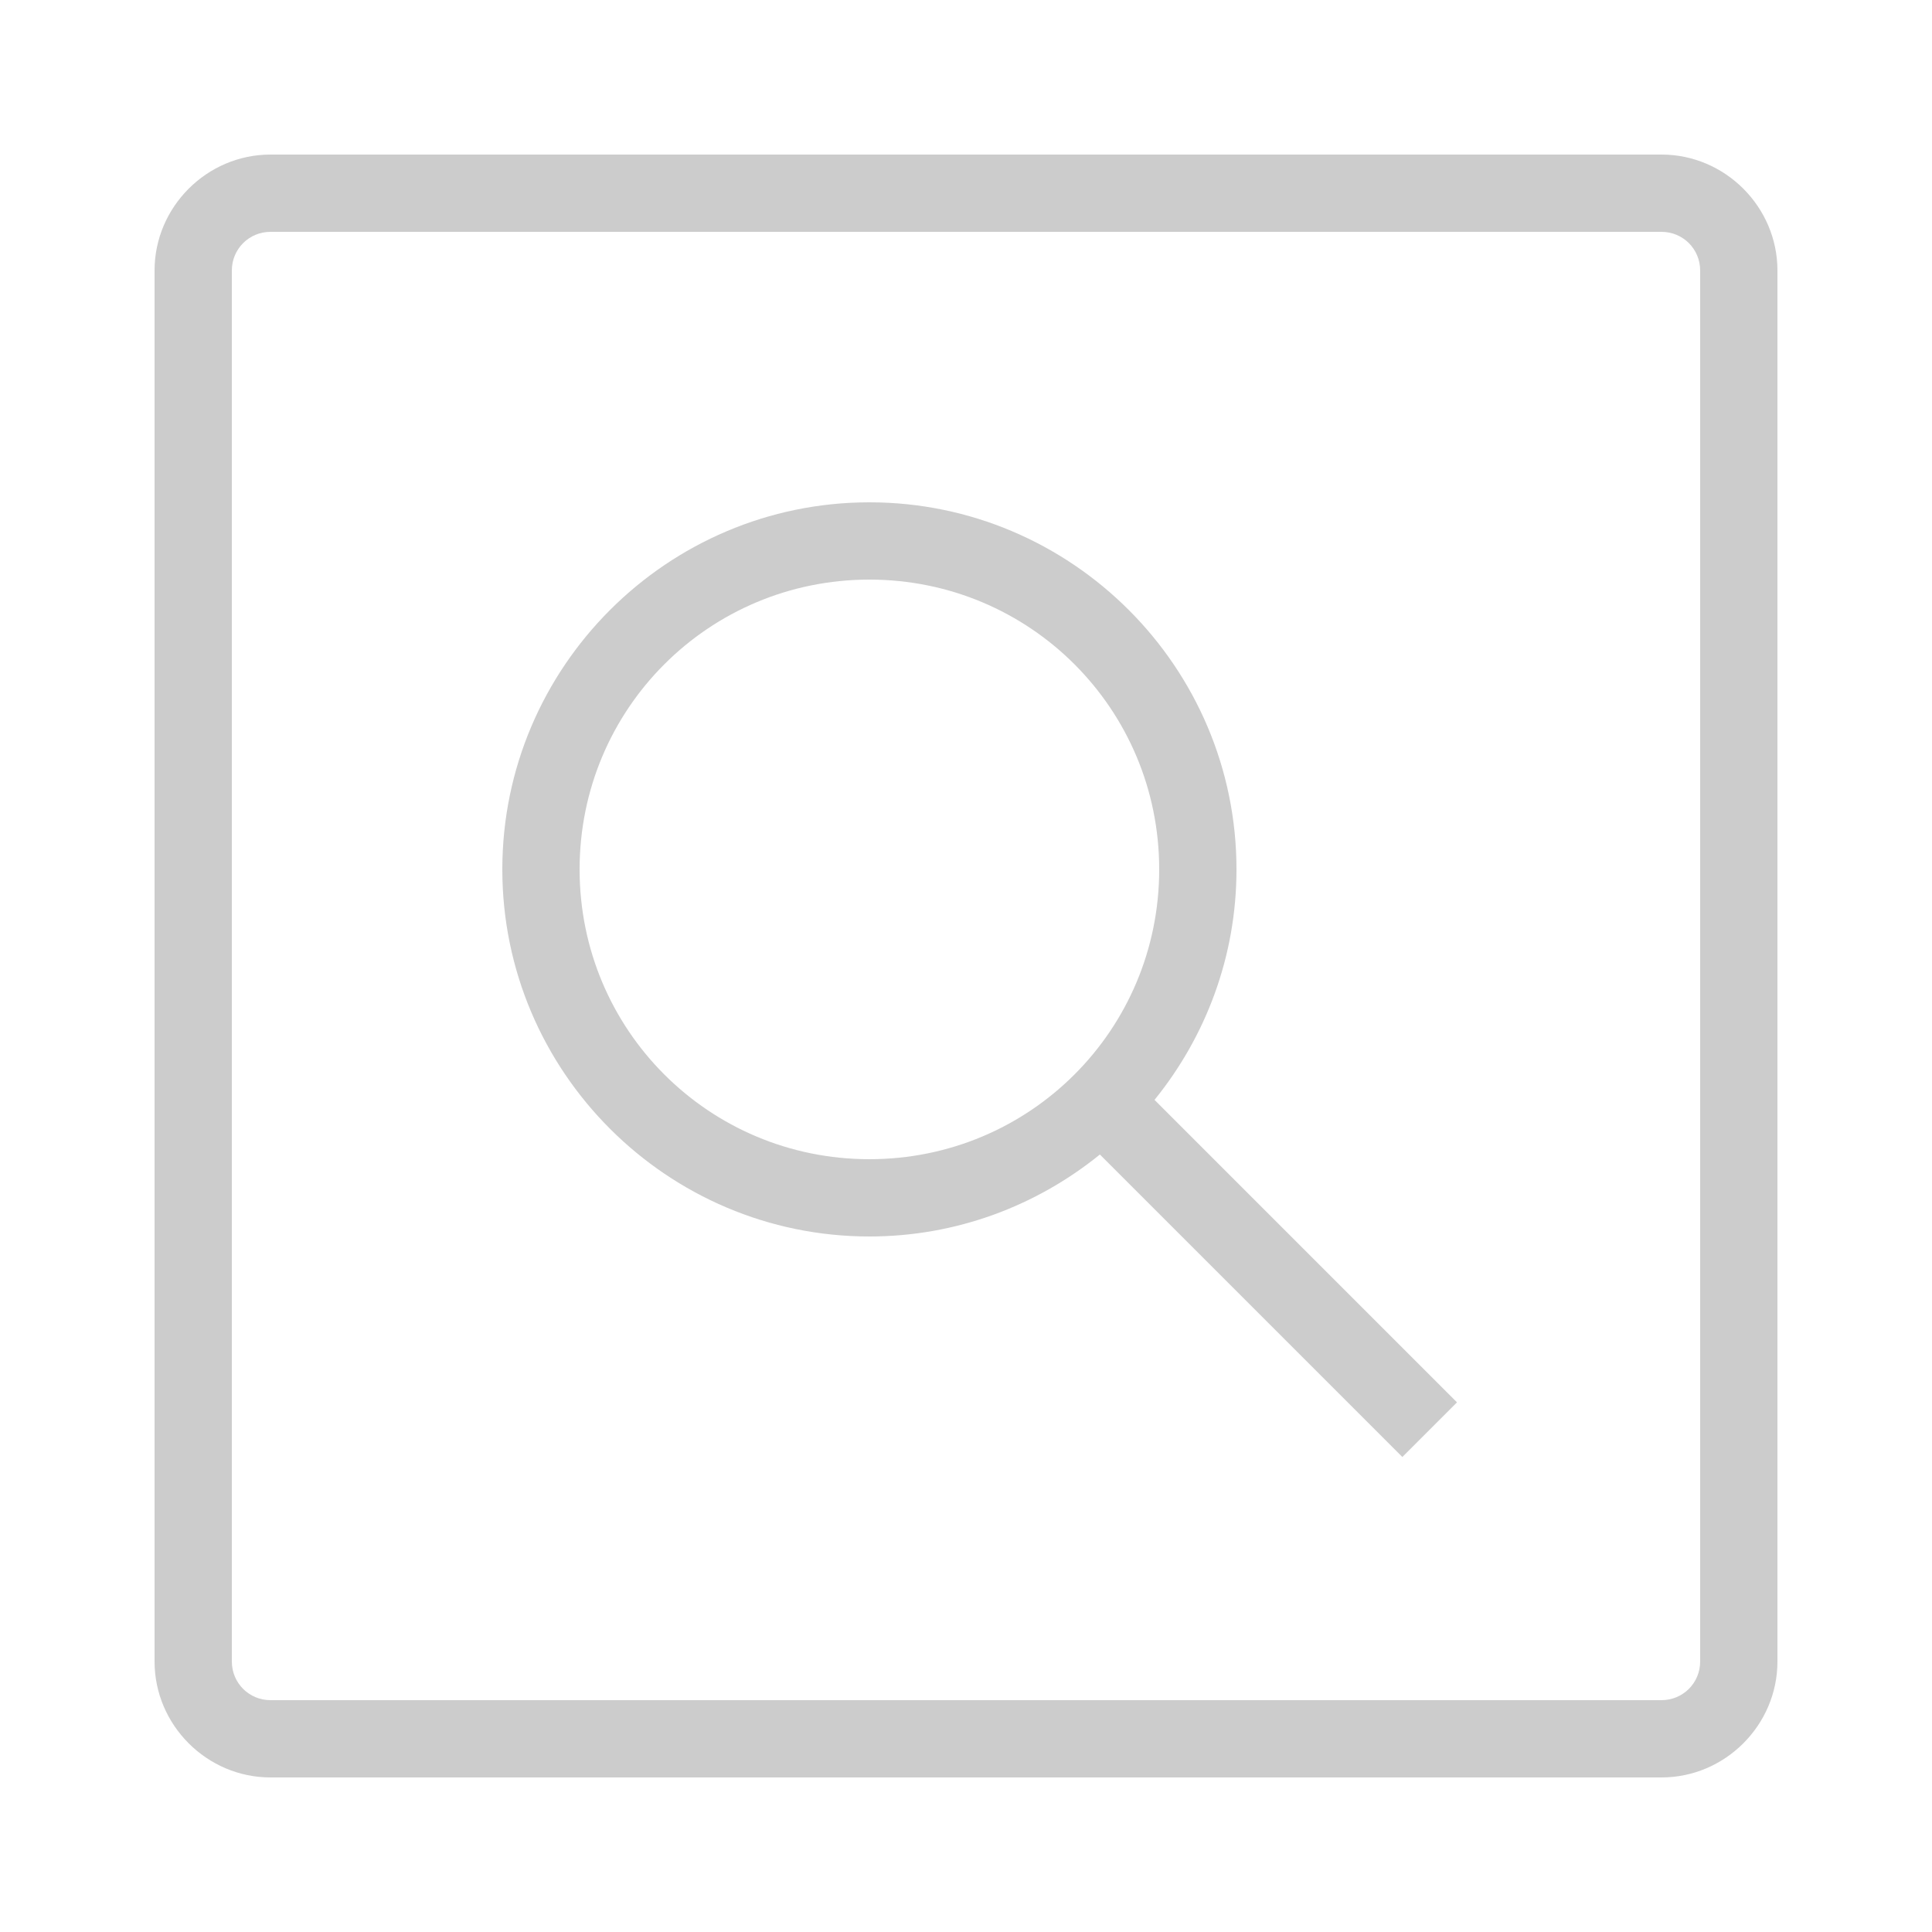 <svg xmlns="http://www.w3.org/2000/svg" x="0px" y="0px"
width="50" height="50"
viewBox="0 0 172 172"
style=" fill:#000000;"><g fill="none" fill-rule="nonzero" stroke="none" stroke-width="1" stroke-linecap="butt" stroke-linejoin="miter" stroke-miterlimit="10" stroke-dasharray="" stroke-dashoffset="0" font-family="none" font-weight="none" font-size="none" text-anchor="none" style="mix-blend-mode: normal"><path d="M0,172v-172h172v172z" fill="none"></path><g fill="#cccccc"><path d="M24.08,13.76c-5.66,0 -10.32,4.66 -10.32,10.32v123.84c0,5.66 4.66,10.32 10.32,10.32h123.84c5.66,0 10.32,-4.66 10.32,-10.32v-123.84c0,-5.66 -4.66,-10.32 -10.32,-10.32zM24.08,20.64h123.84c1.908,0 3.44,1.532 3.44,3.44v123.84c0,1.908 -1.532,3.44 -3.44,3.44h-123.84c-1.908,0 -3.44,-1.532 -3.44,-3.44v-123.84c0,-1.908 1.532,-3.44 3.44,-3.44zM77.4,44.72c-18.008,0 -32.68,14.672 -32.68,32.68c0,18.008 14.672,32.68 32.68,32.68c7.768,0 14.902,-2.746 20.519,-7.297l26.929,26.929l4.864,-4.864l-26.929,-26.929c4.551,-5.617 7.297,-12.751 7.297,-20.519c0,-18.008 -14.672,-32.68 -32.68,-32.68zM77.4,51.6c14.29,0 25.8,11.51 25.8,25.8c0,14.29 -11.51,25.8 -25.8,25.8c-14.29,0 -25.8,-11.51 -25.8,-25.8c0,-14.29 11.51,-25.8 25.8,-25.8z"></path></g></g></svg>